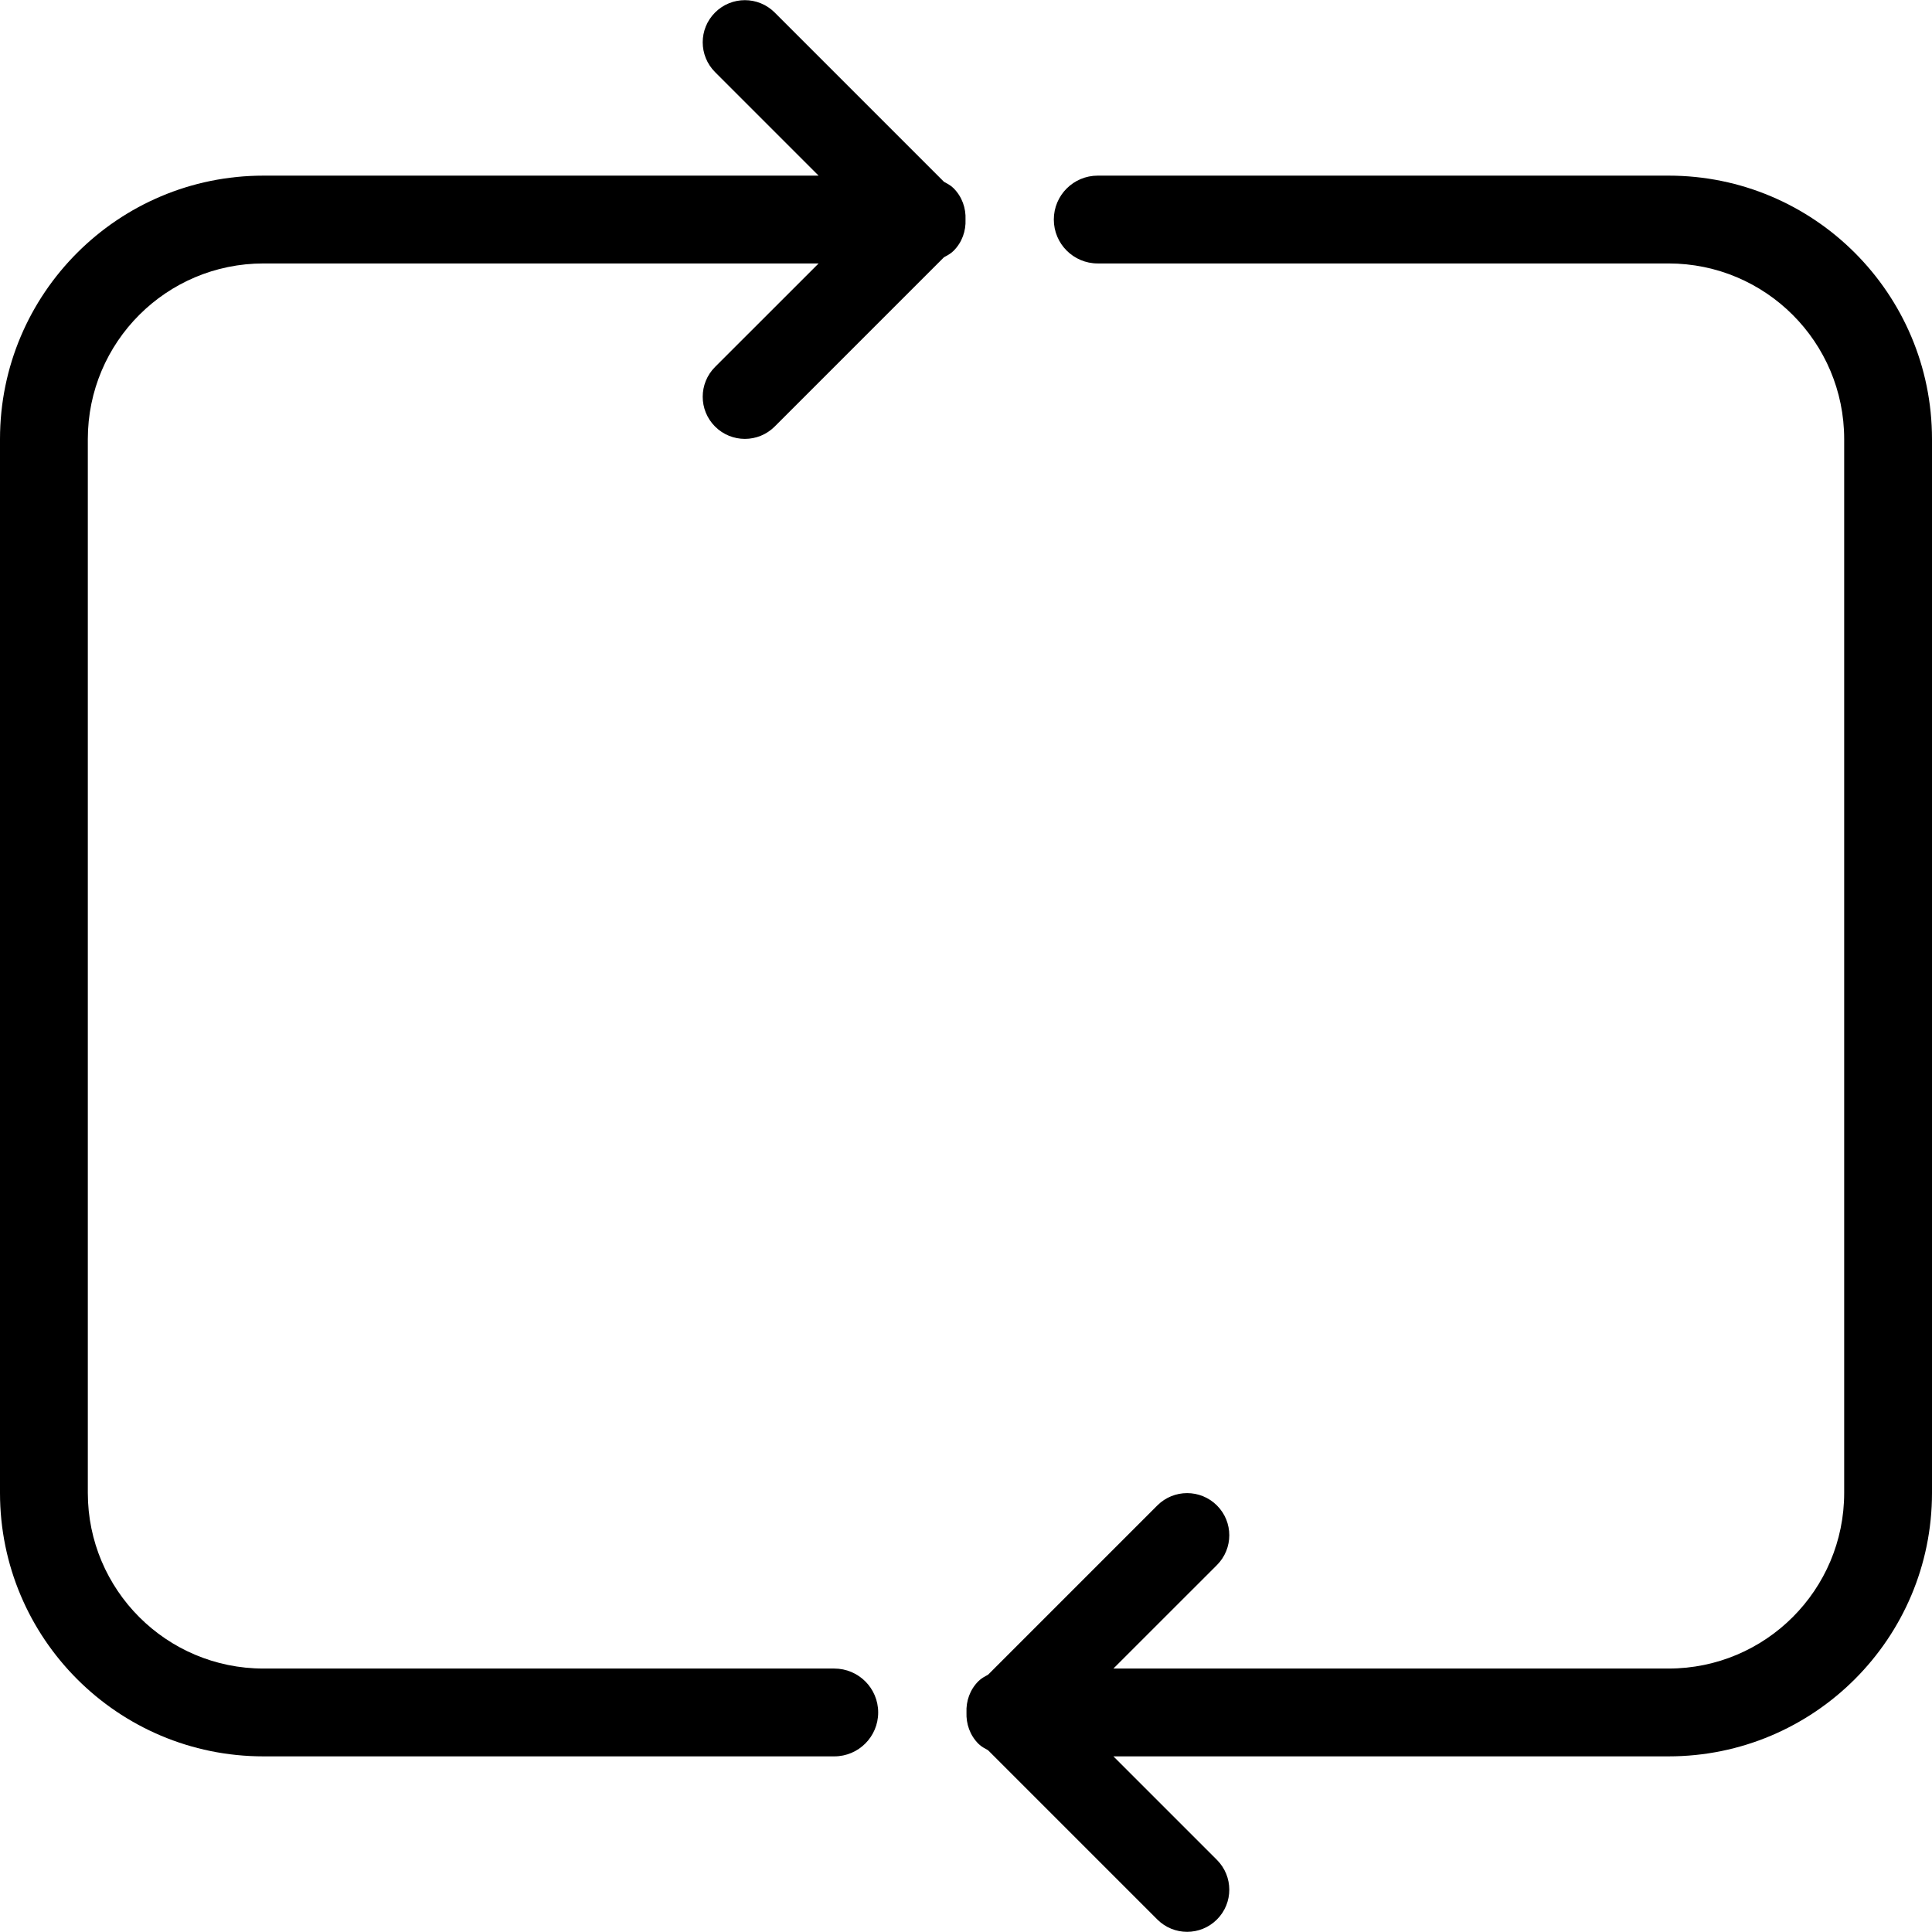 <?xml version='1.0' encoding='iso-8859-1'?>
<svg version="1.1" xmlns="http://www.w3.org/2000/svg" viewBox="0 0 44 44" xmlns:xlink="http://www.w3.org/1999/xlink" enable-background="new 0 0 44 44">
  <g>
    <g>
      <path fill-rule="evenodd" d="M21.715,4.285c-0.064-0.065-0.142-0.103-0.217-0.145l-3.855-3.855    c-0.375-0.375-0.983-0.375-1.358,0c-0.375,0.374-0.375,0.982,0,1.357L18.643,4H6c-3.313,0-6,2.687-6,6v24c0,3.313,2.687,6,6,6h13    c0.552,0,1-0.447,1-1s-0.448-1-1-1H6c-2.209,0-4-1.791-4-4V10c0-2.209,1.791-4,4-4h12.643l-2.358,2.357    c-0.375,0.375-0.375,0.983,0,1.357c0.375,0.375,0.983,0.375,1.358,0l3.855-3.855c0.076-0.042,0.153-0.08,0.217-0.145    C21.912,5.519,22,5.258,21.989,5C22,4.742,21.912,4.481,21.715,4.285z"/>
    </g>
  </g>
  <g>
    <g>
      <path d="m38,4h-13c-0.552,0-1,0.447-1,1 0,0.553 0.448,1 1,1h13c2.209,0 4,1.791 4,4v24c0,2.209-1.791,4-4,4h-12.643l2.358-2.357c0.375-0.375 0.375-0.983 0-1.357-0.375-0.375-0.983-0.375-1.358,0l-3.855,3.855c-0.076,0.042-0.153,0.08-0.217,0.145-0.197,0.195-0.285,0.456-0.274,0.714-0.01,0.258 0.077,0.519 0.274,0.715 0.064,0.065 0.142,0.103 0.217,0.145l3.855,3.855c0.375,0.375 0.983,0.375 1.358,0 0.375-0.374 0.375-0.982 0-1.357l-2.358-2.358h12.643c3.313,0 6-2.687 6-6v-24c0-3.313-2.687-6-6-6z"/>
    </g>
  </g>
</svg>

